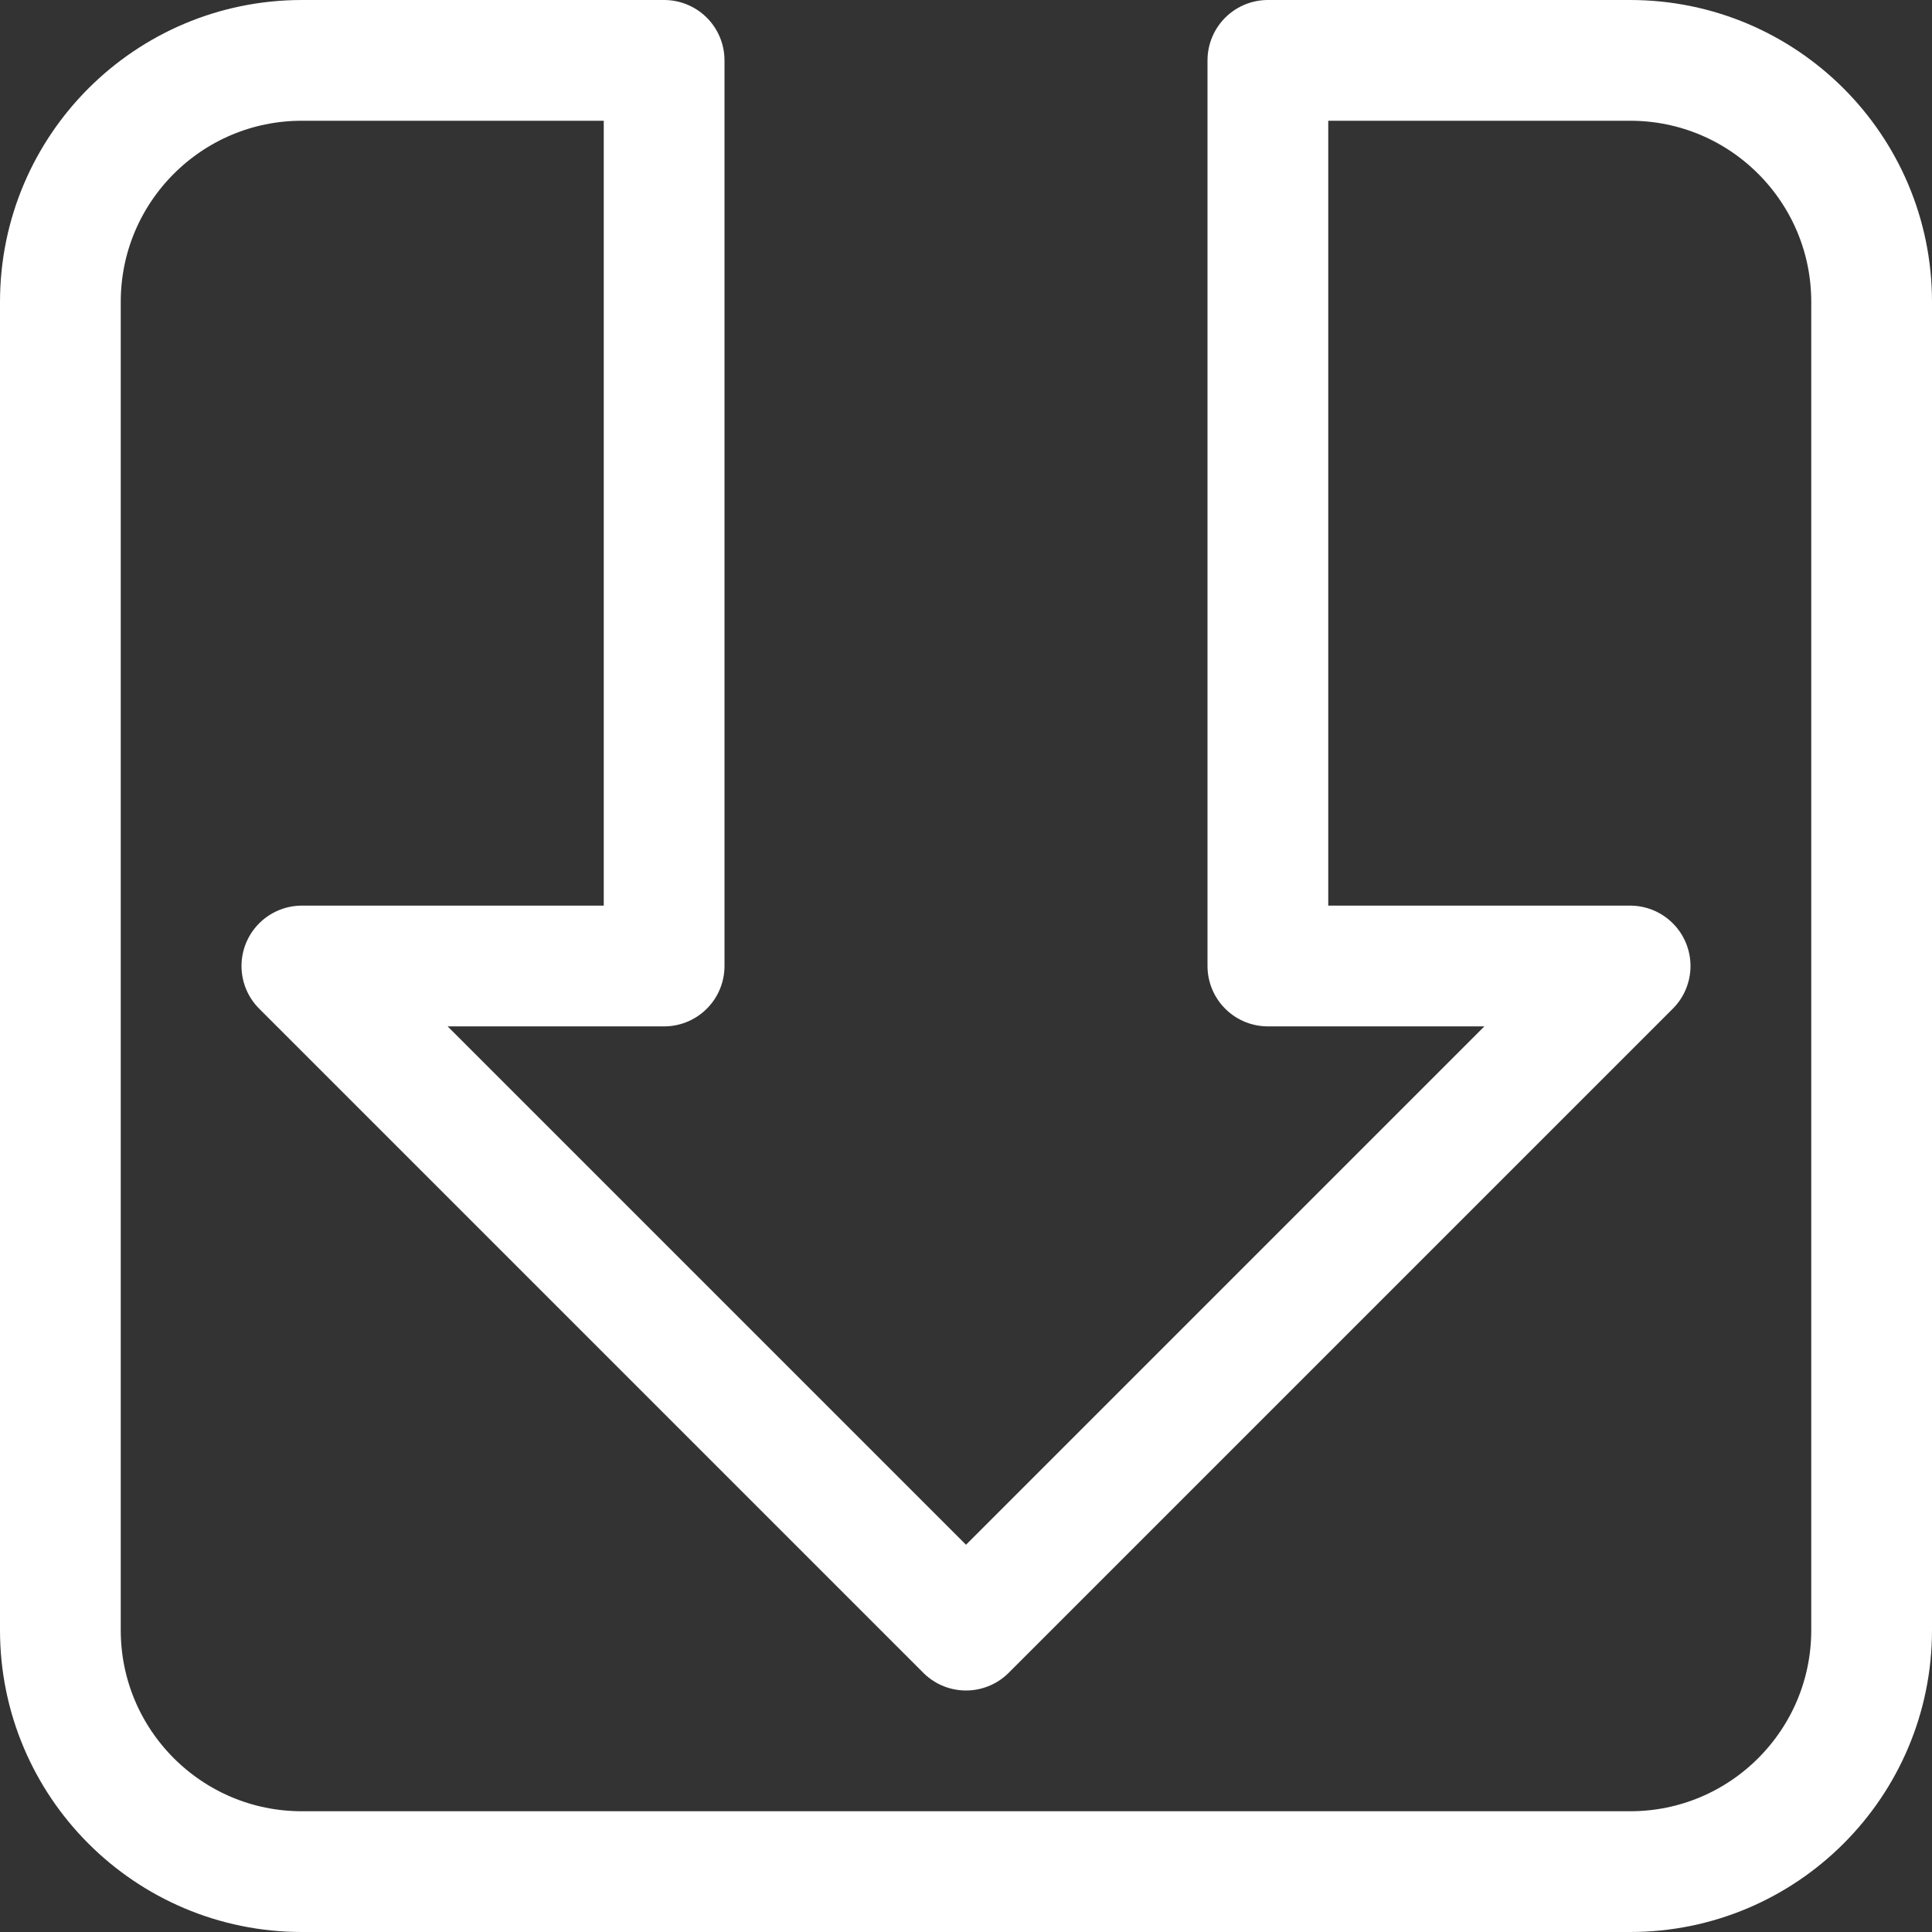 <?xml version="1.0" ?>
<svg enable-background="new 0 0 32 32" id="Layer_4" version="1.1" viewBox="0 0 32 32" xml:space="preserve" xmlns="http://www.w3.org/2000/svg" xmlns:xlink="http://www.w3.org/1999/xlink">
    <rect x="0" y="0" width="32" height="32" fill="#333333" stroke="none"/>
    <path d="M11,1v15H5l11,11l11-11h-6V1h6c2.209,0,4,1.791,4,4v22c0,2.209-1.791,4-4,4H5c-2.209,0-4-1.791-4-4V5c0-2.209,1.791-4,4-4L11,1z" fill="none" stroke="#FFFFFF" stroke-linejoin="round" stroke-miterlimit="10" stroke-width="2"/>
</svg>
